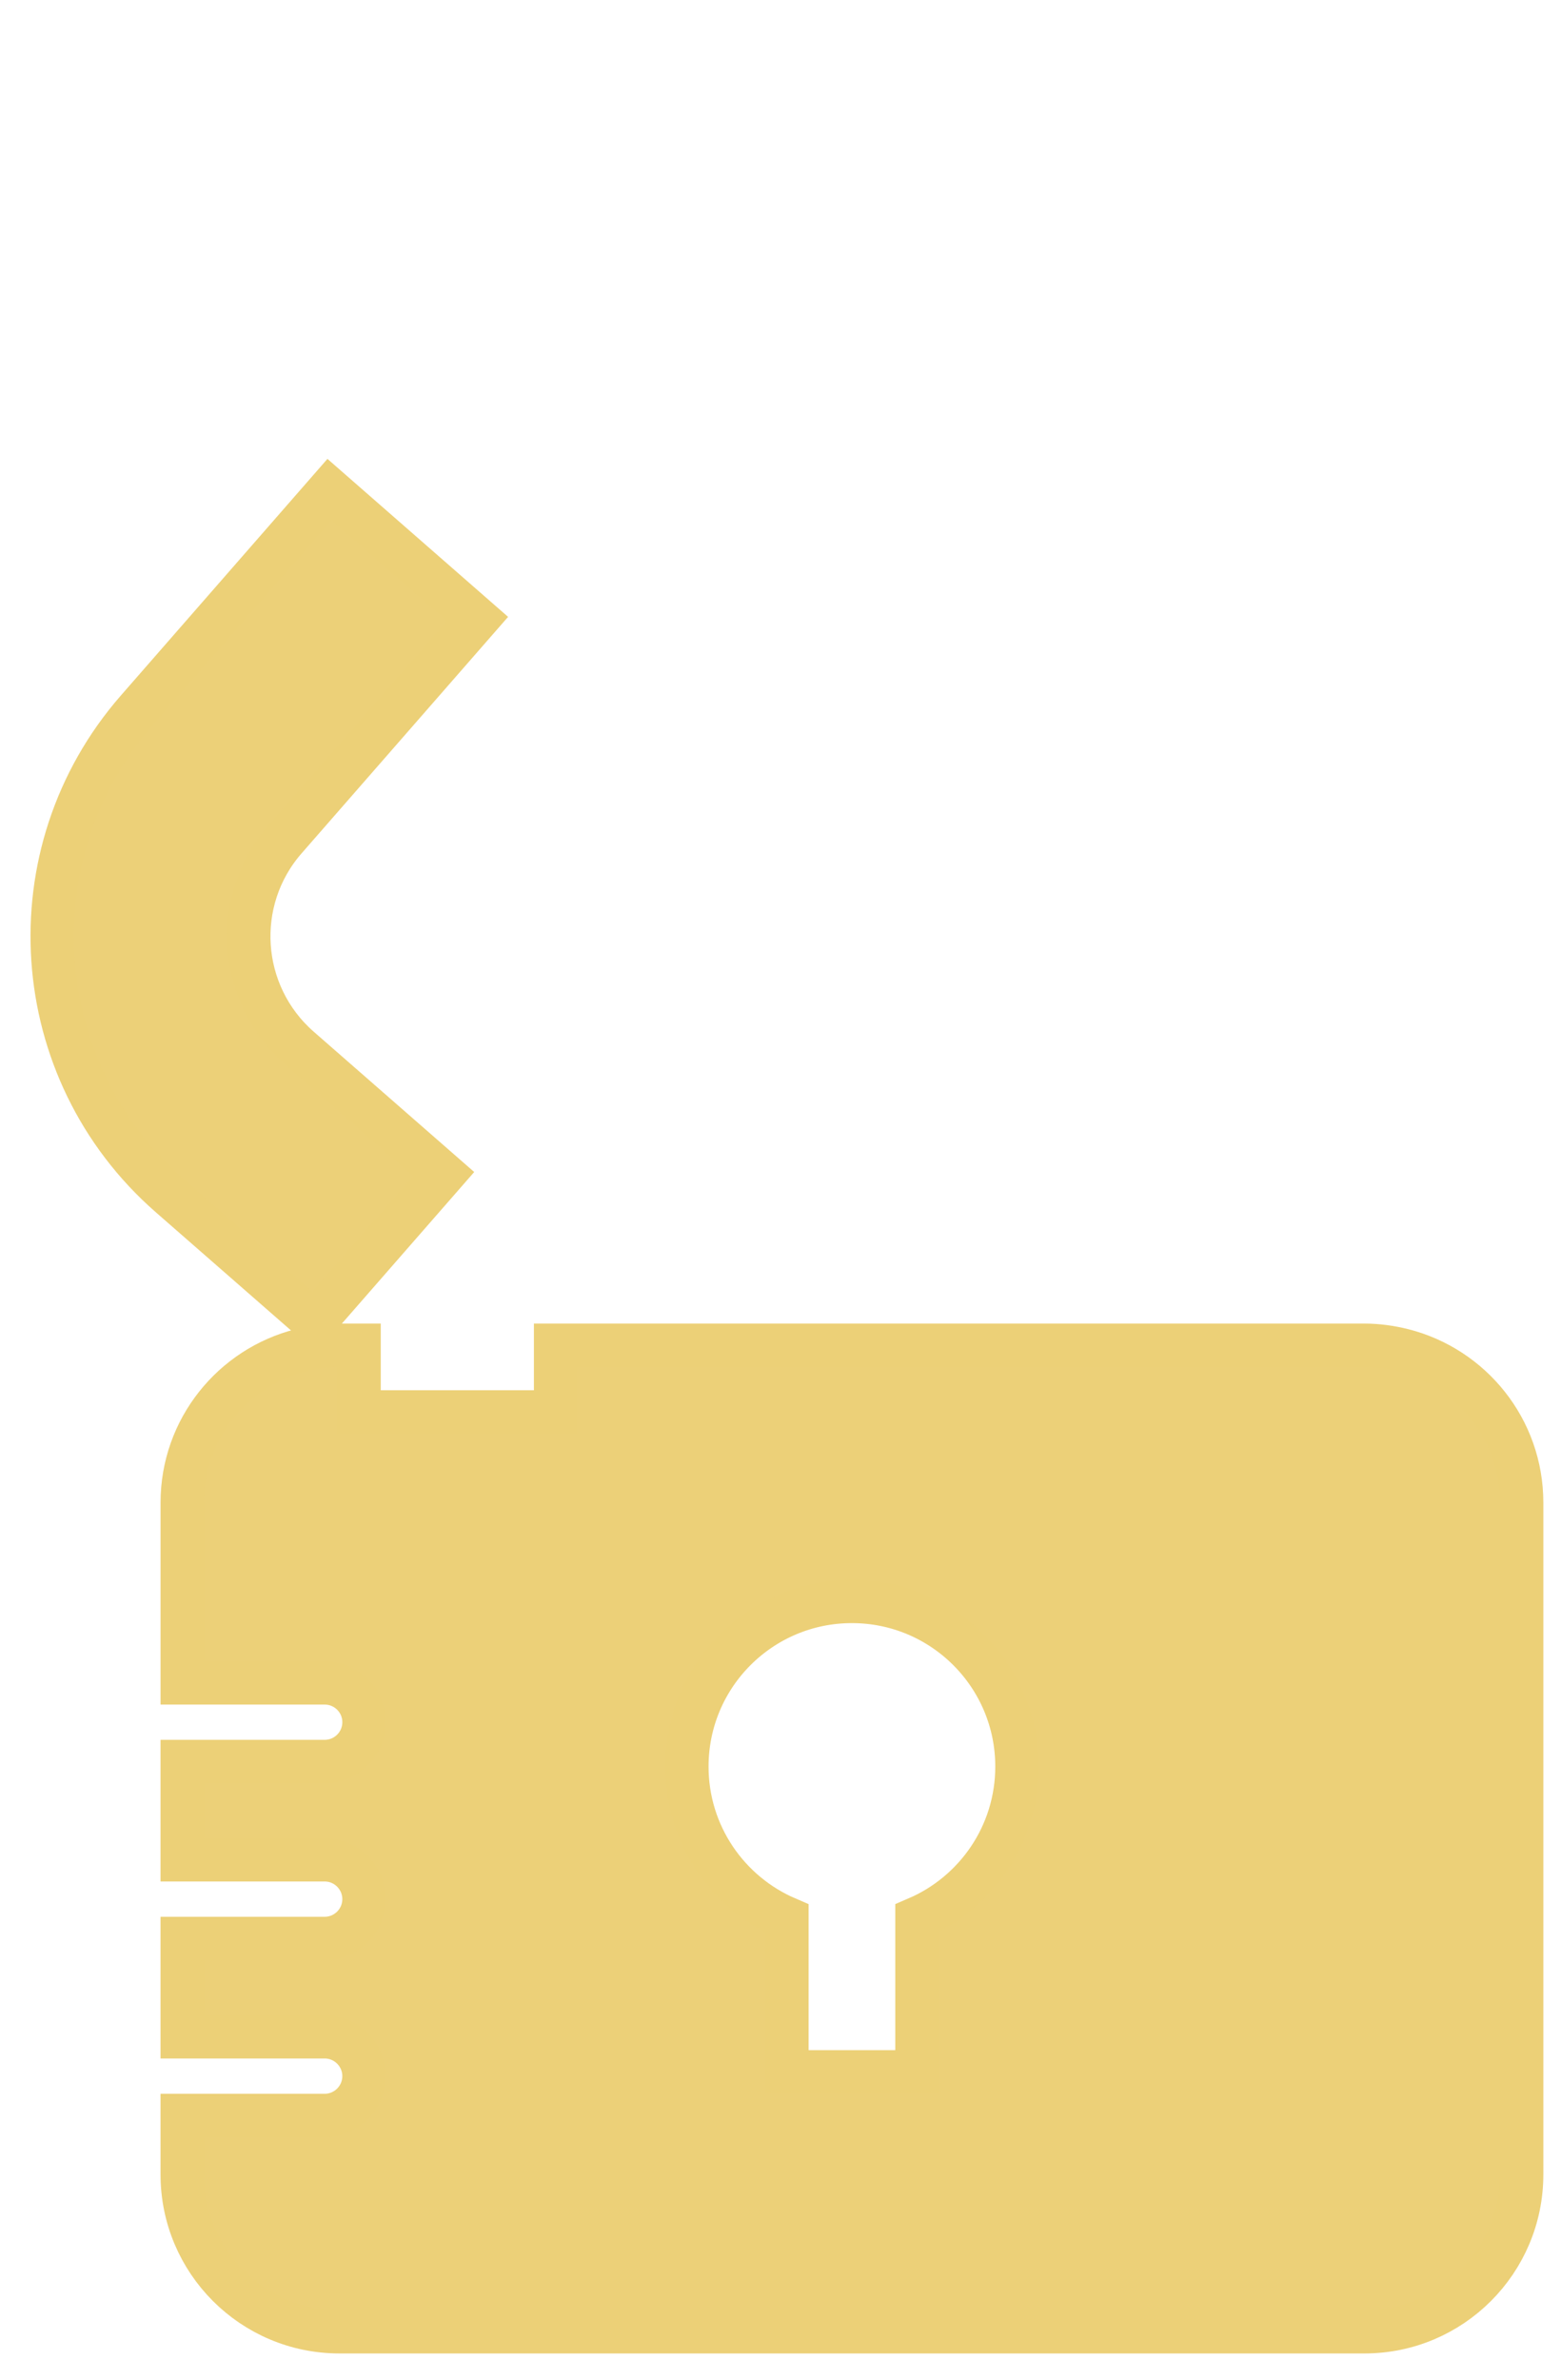<?xml version="1.0" encoding="utf-8"?>
<!-- Generator: Adobe Illustrator 16.0.0, SVG Export Plug-In . SVG Version: 6.00 Build 0)  -->
<!DOCTYPE svg PUBLIC "-//W3C//DTD SVG 1.1//EN" "http://www.w3.org/Graphics/SVG/1.1/DTD/svg11.dtd">
<svg version="1.1" id="Layer_1" xmlns="http://www.w3.org/2000/svg" xmlns:xlink="http://www.w3.org/1999/xlink" x="0px" y="0px"
	 width="72.034px" height="109.746px" viewBox="0 0 72.034 109.746" enable-background="new 0 0 72.034 109.746"
	 xml:space="preserve">
<g>
	<path fill="#ECD078" stroke="#ECD077" stroke-width="2" stroke-miterlimit="10" d="M13.807,48.318
		c-2.828-2.484-3.119-6.785-0.648-9.619l8.876-10.158l-6.83-5.969l-8.876,10.16C0.558,39.34,1.235,49.369,7.843,55.145l6.665,5.822
		l5.964-6.826L13.807,48.318z"/>
	<path fill="#ECD078" stroke="#ECD077" stroke-width="2" stroke-miterlimit="10" d="M64.736,62.262
		c-0.57-0.141-1.162-0.227-1.771-0.227H62.4h-0.344H52.99h-2.678h-4.145H28.312h-2.674v2.68v0.395H16.57v-0.395v-2.68h-0.906
		c-0.613,0-1.205,0.086-1.773,0.227c-3.146,0.793-5.482,3.633-5.482,7.029v8.313h6.572c1.004,0,1.816,0.811,1.816,1.813
		s-0.813,1.813-1.816,1.813H8.408v4.533h6.572c1.004,0,1.816,0.813,1.816,1.814s-0.813,1.813-1.816,1.813H8.408v4.535h6.572
		c1.004,0,1.816,0.813,1.816,1.813c0,1.002-0.813,1.814-1.816,1.814H8.408v2.721c0,4.006,3.248,7.254,7.256,7.254h47.301
		c4.006,0,7.254-3.248,7.254-7.254v-30.98C70.219,65.895,67.885,63.055,64.736,62.262z M42.313,88.465v7.076h-6v-7.076
		c-2.715-1.166-4.616-3.861-4.616-7.002c0-4.205,3.408-7.615,7.614-7.615c4.207,0,7.617,3.41,7.617,7.615
		C46.928,84.604,45.027,87.299,42.313,88.465z"/>
</g>
</svg>
